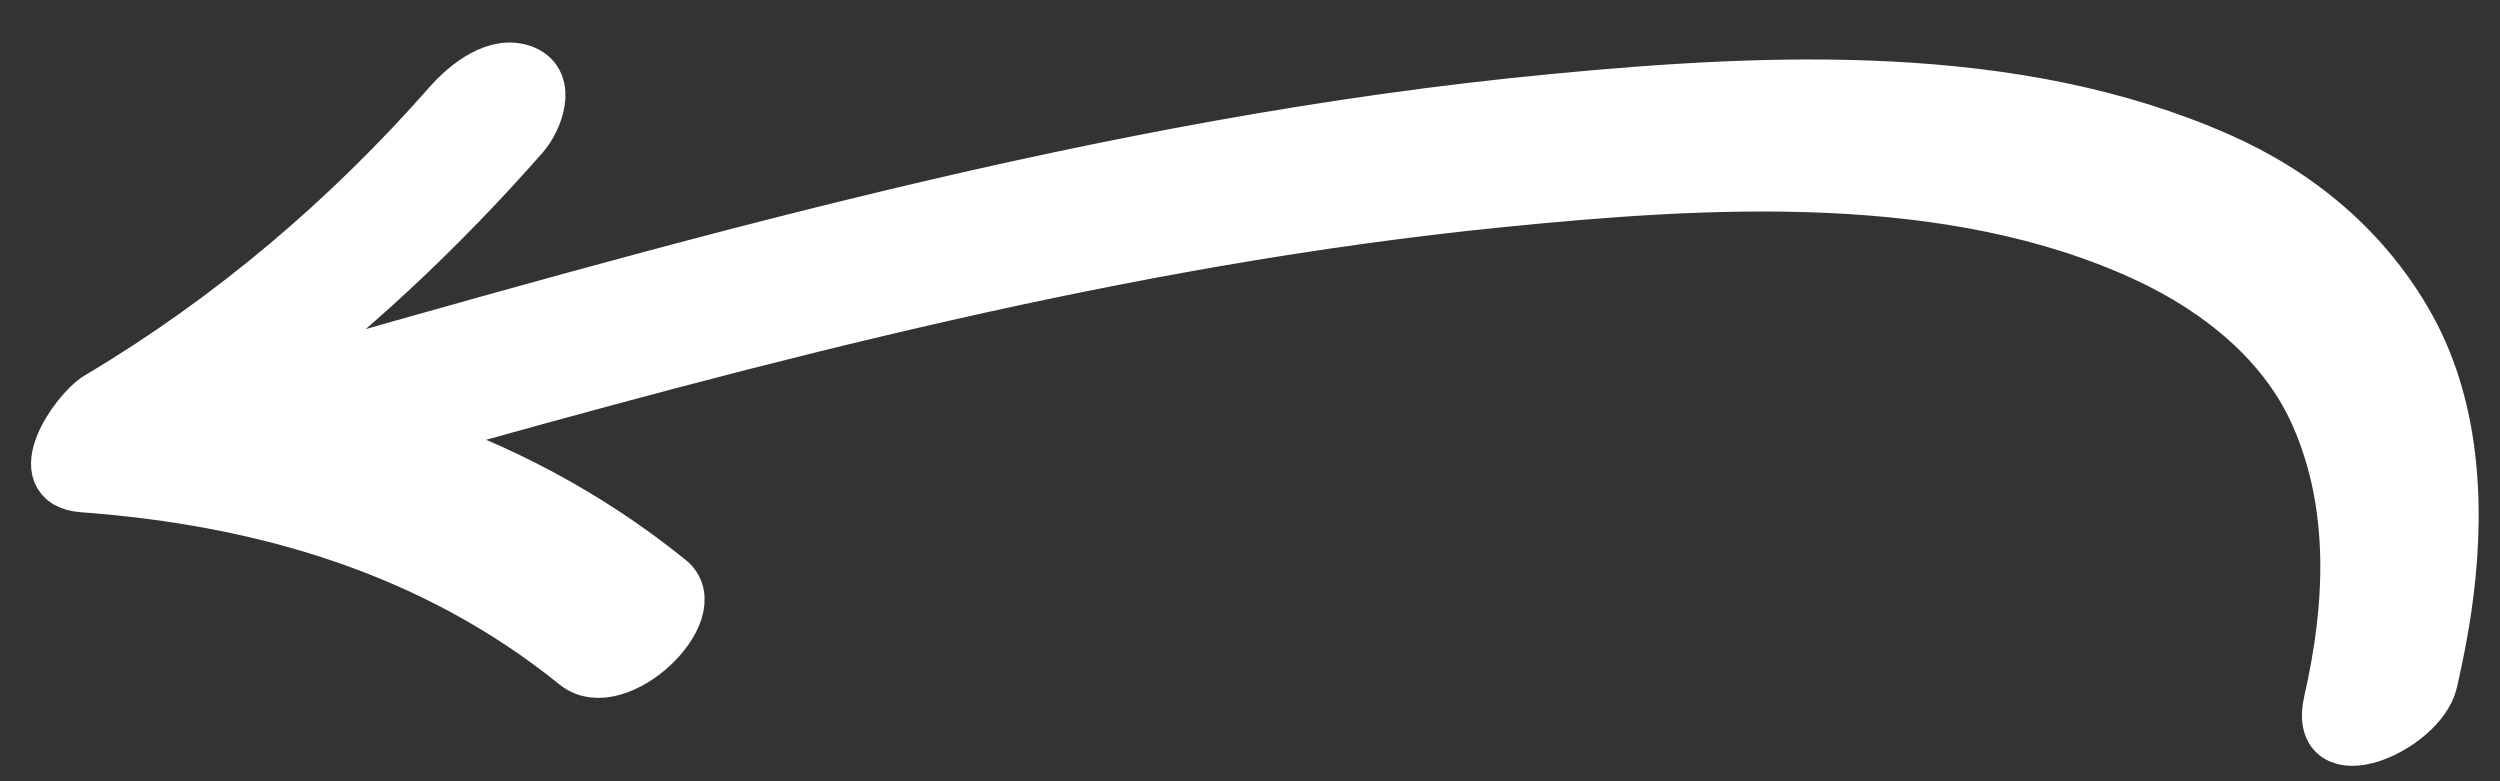 <?xml version="1.0" encoding="UTF-8"?>
<svg width="48px" height="15px" viewBox="0 0 48 15" version="1.1" xmlns="http://www.w3.org/2000/svg" xmlns:xlink="http://www.w3.org/1999/xlink">
    <rect x="0" y="0" width="48" height="15" fill="#333333" stroke="none"/>
    <!-- Generator: Sketch 50.2 (55047) - http://www.bohemiancoding.com/sketch -->
    <title>fill-1@2x</title>
    <desc>Created with Sketch.</desc>
    <defs></defs>
    <g id="Page-1" stroke="none" stroke-width="1" fill="none" fill-rule="evenodd">
        <g id="fill-1" transform="translate(-1, -6)" fill="#fff" fill-rule="nonzero" stroke="#fff">
            <path d="M34.171,33.745 C32.482,34.528 30.617,35.025 28.759,34.643 C27.257,34.336 26.003,33.307 25.087,32.092 C22.59,28.779 21.902,24.148 21.462,20.139 C20.677,12.979 21.025,5.786 21.494,-1.381 C22.465,0.281 23.697,1.774 25.265,3.047 C25.996,3.64 27.264,1.6 26.471,0.957 C23.74,-1.261 22.129,-4.257 21.158,-7.596 C20.86,-8.62 19.72,-7.432 19.556,-6.948 C18.605,-4.146 17.205,-1.551 15.44,0.819 C15.151,1.207 14.804,1.891 15.135,2.358 C15.456,2.811 16.092,2.39 16.328,2.074 C17.762,0.148 19.007,-1.9 19.999,-4.075 C19.428,4.451 18.794,13.022 19.772,21.547 C20.249,25.715 21.014,30.35 23.53,33.833 C24.523,35.207 25.845,36.239 27.469,36.736 C29.261,37.282 31.239,36.91 32.952,36.266 C33.376,36.106 33.794,35.926 34.204,35.736 C35.046,35.345 35.478,33.139 34.171,33.745" id="Fill-1" transform="translate(25, 14.5) scale(-1, 1) rotate(102) translate(-25, -14.5) "></path>
        </g>
    </g>
</svg>